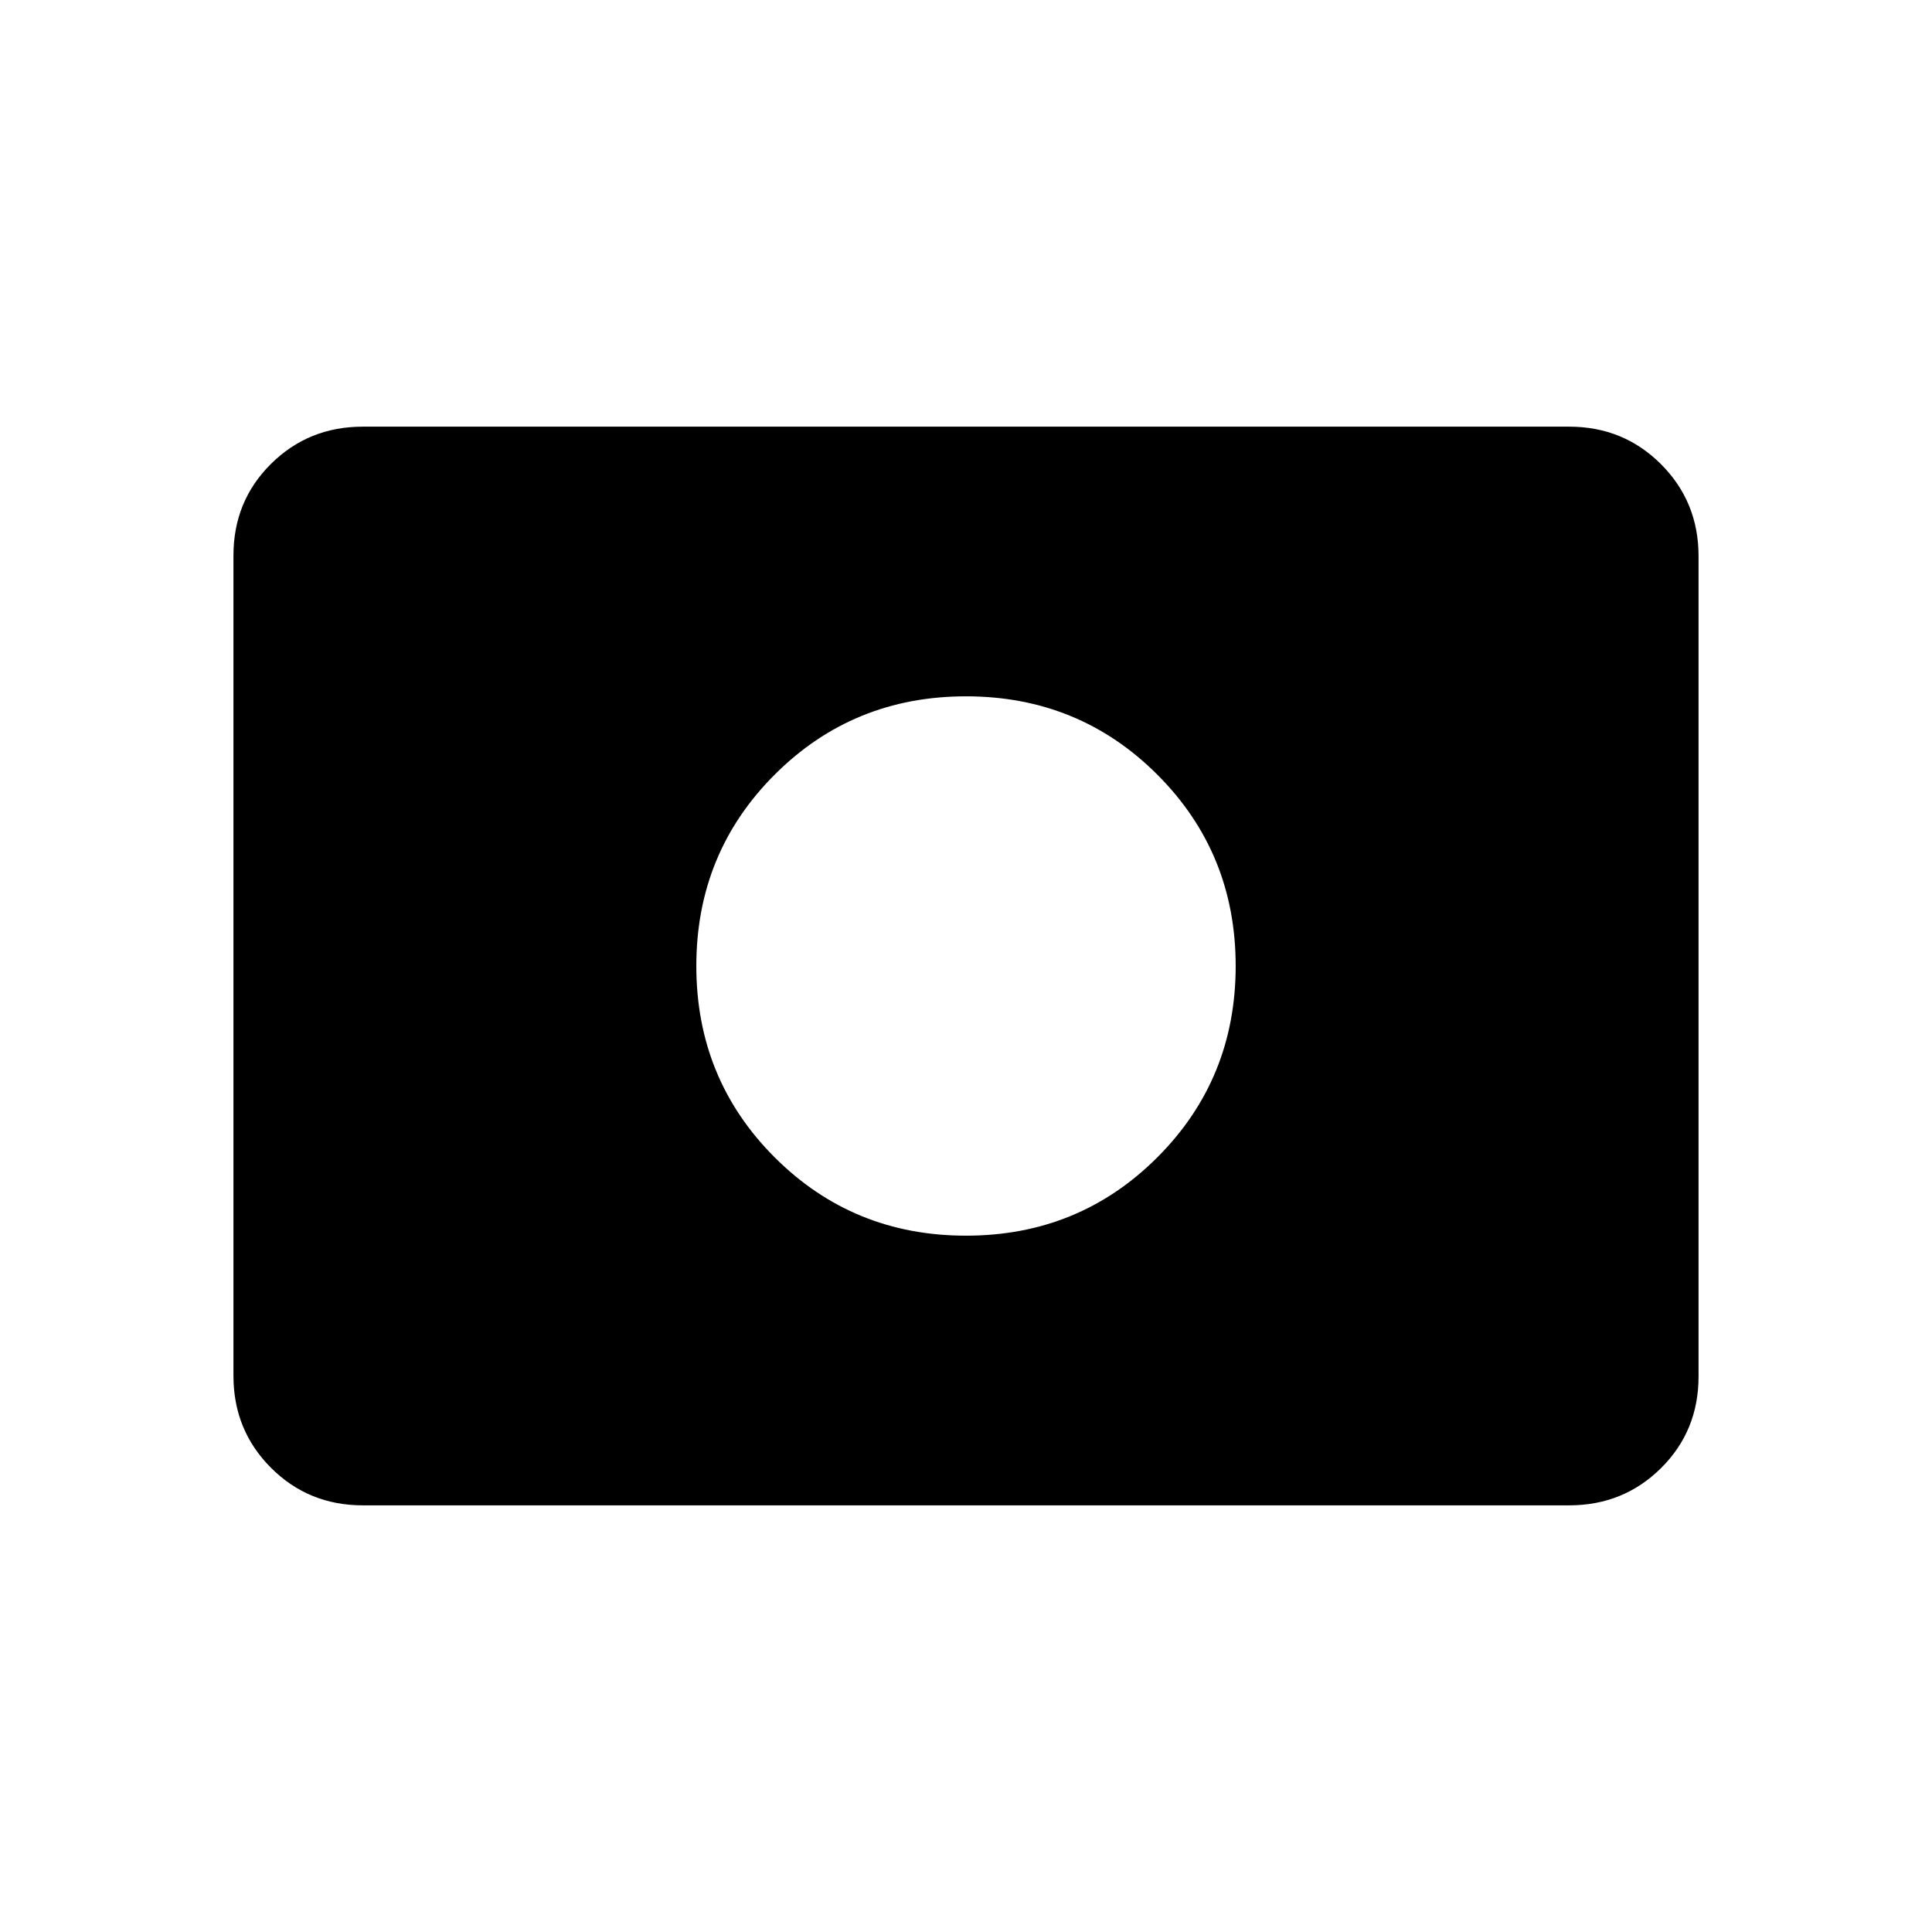 <svg xmlns="http://www.w3.org/2000/svg" height="20" viewBox="0 96 960 960" width="20"><path d="M480 709.999q56.154 0 95.076-38.923 38.923-38.922 38.923-95.076 0-56.154-38.923-95.076-38.922-38.923-95.076-38.923-56.154 0-95.076 38.923-38.923 38.922-38.923 95.076 0 56.154 38.923 95.076 38.922 38.923 95.076 38.923Zm-299.691 134q-27.008 0-45.658-18.662-18.65-18.662-18.65-45.686V372.025q0-27.024 18.65-45.524t45.658-18.5h599.382q27.008 0 45.658 18.662 18.65 18.662 18.65 45.686v407.626q0 27.024-18.65 45.524t-45.658 18.5H180.309Z"/></svg>